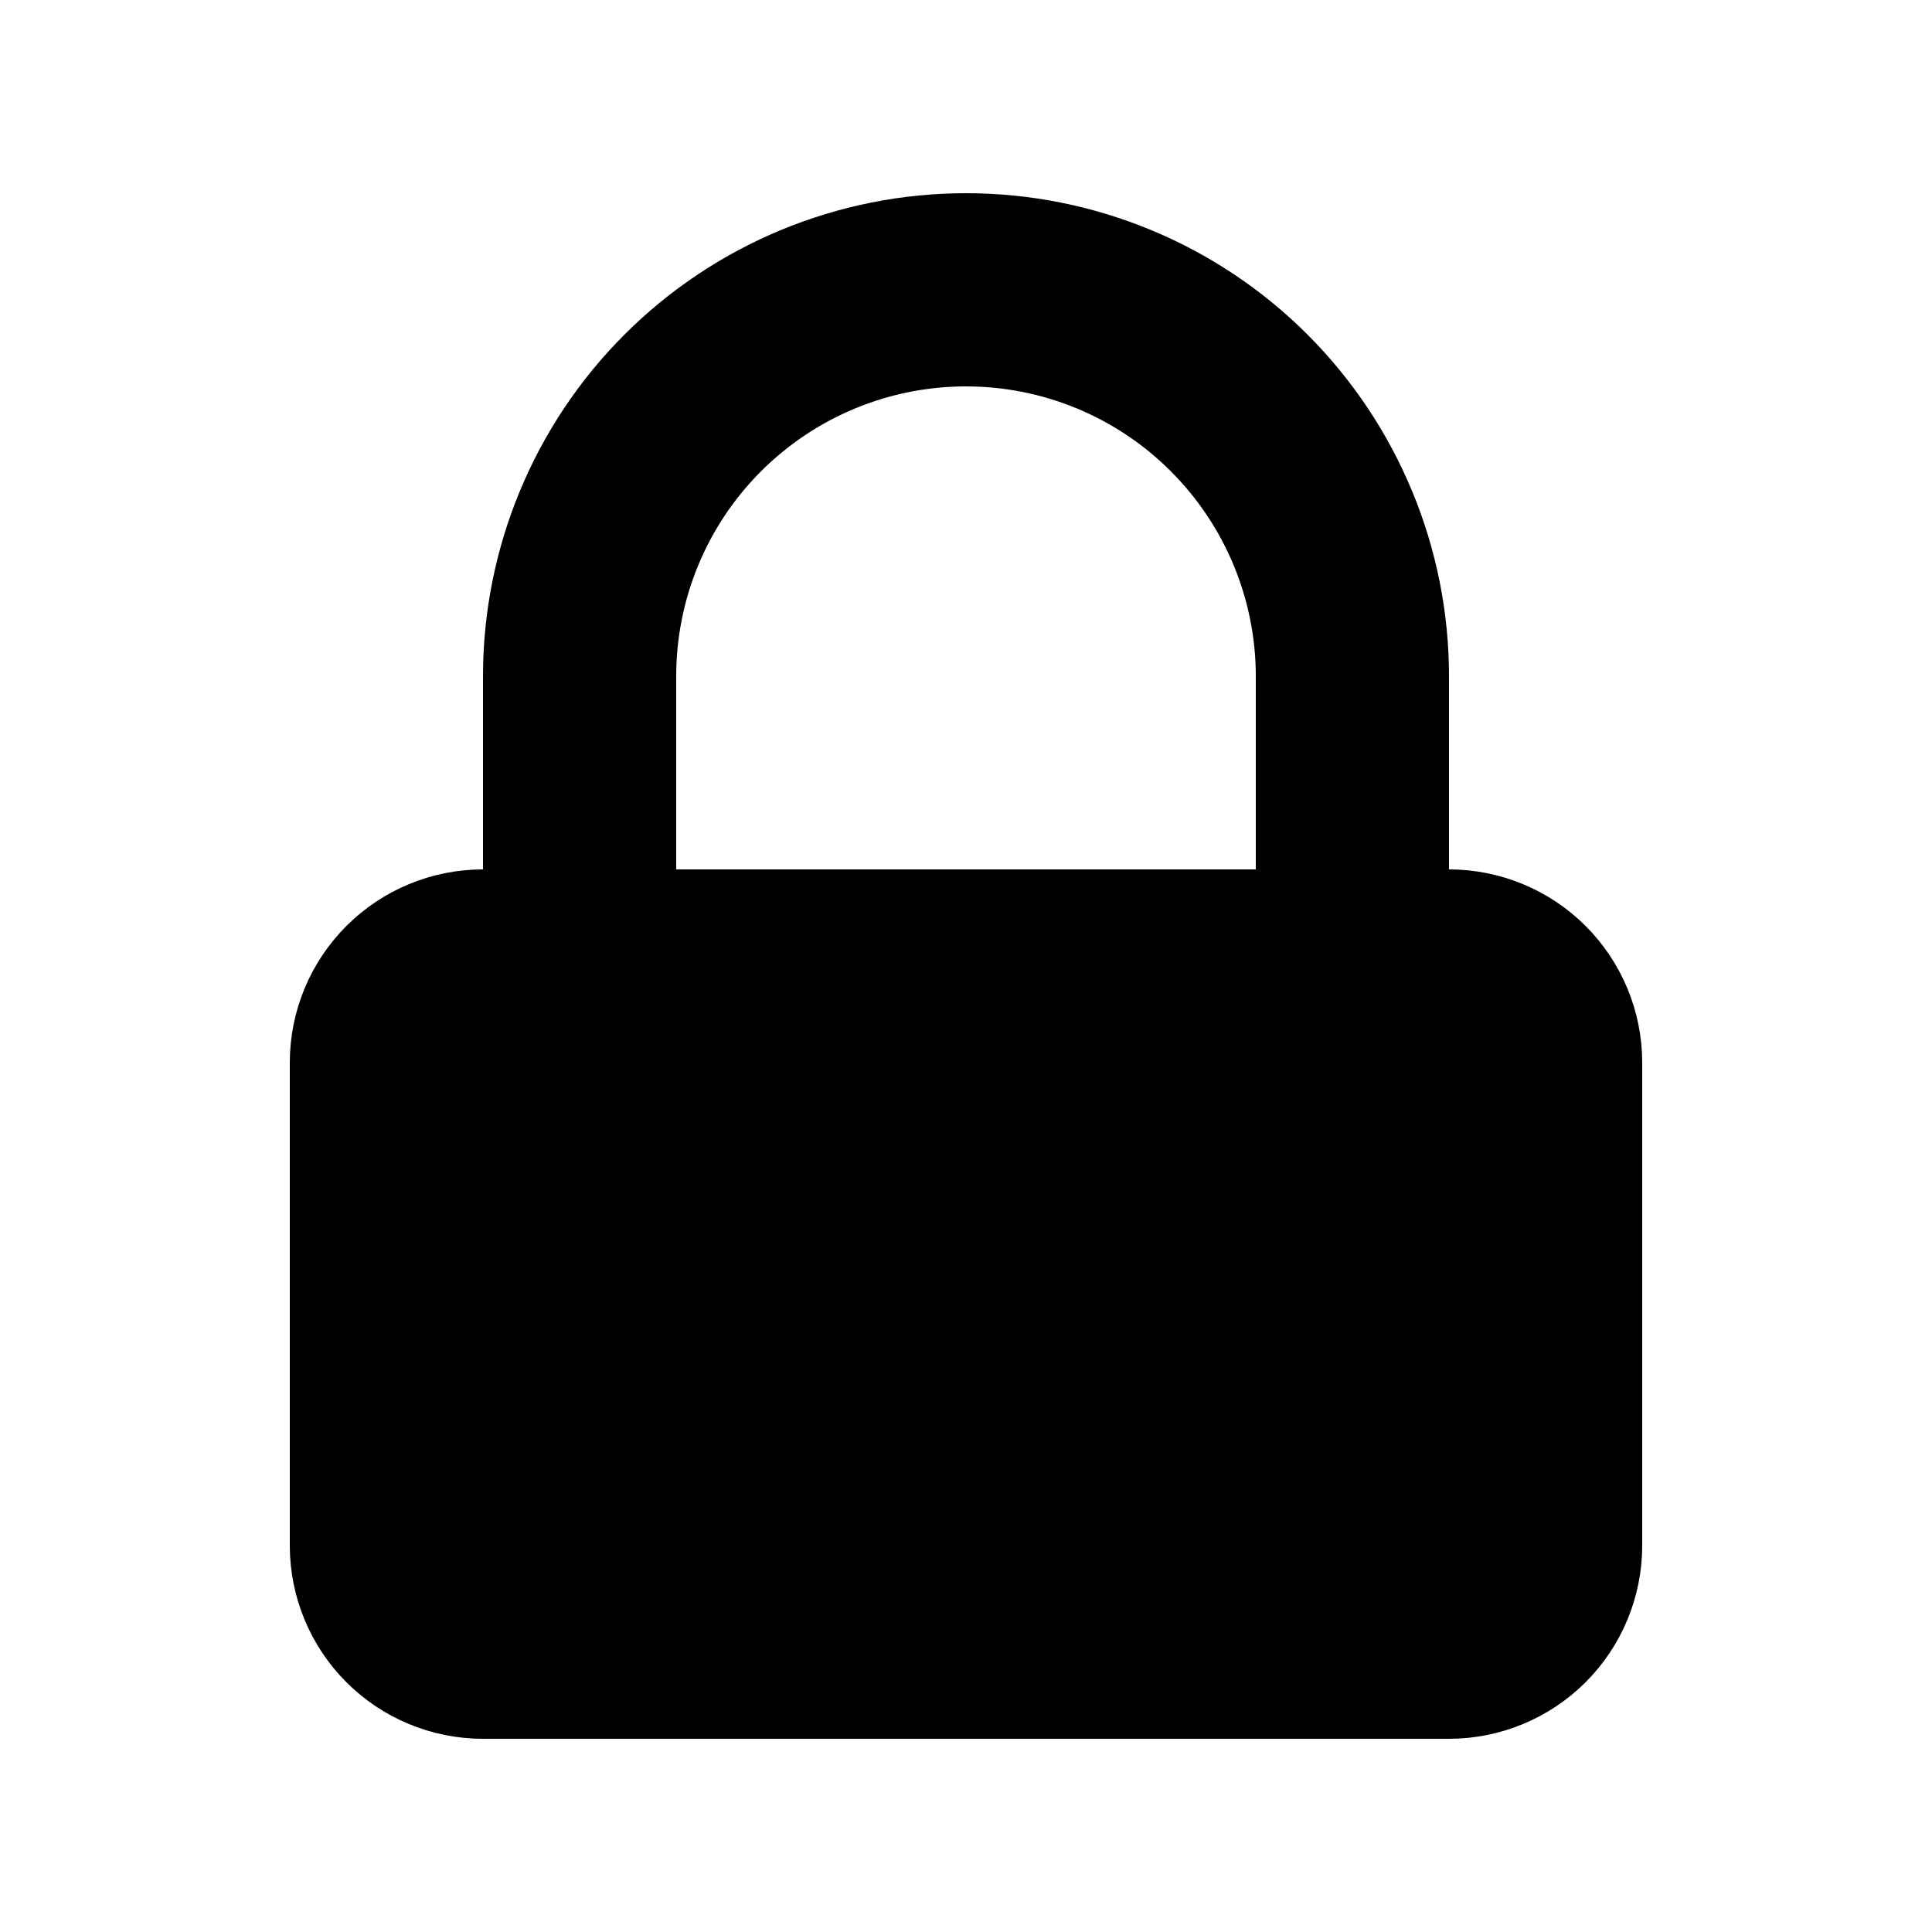 <svg width="12" height="12" viewBox="0 0 12 12" fill="currentColor" stroke="currentColor" xmlns="http://www.w3.org/2000/svg">
<path d="M3 5.9H3.5V5.4V4.2C3.5 3.537 3.763 2.901 4.232 2.432C4.701 1.963 5.337 1.7 6 1.7C6.663 1.7 7.299 1.963 7.768 2.432C8.236 2.901 8.5 3.537 8.5 4.2V5.4V5.9H9C9.185 5.9 9.364 5.974 9.495 6.105C9.626 6.236 9.7 6.414 9.7 6.6V9.6C9.7 9.786 9.626 9.964 9.495 10.095C9.364 10.226 9.185 10.3 9 10.3H3C2.814 10.3 2.636 10.226 2.505 10.095C2.374 9.964 2.3 9.786 2.3 9.6V6.6C2.3 6.414 2.374 6.236 2.505 6.105C2.636 5.974 2.814 5.9 3 5.9ZM7.8 5.9H8.3V5.4V4.2C8.3 3.59 8.057 3.005 7.626 2.574C7.195 2.142 6.61 1.9 6 1.9C5.39 1.9 4.805 2.142 4.373 2.574C3.942 3.005 3.7 3.59 3.7 4.2V5.4V5.9H4.2H7.8Z"  />
</svg>
